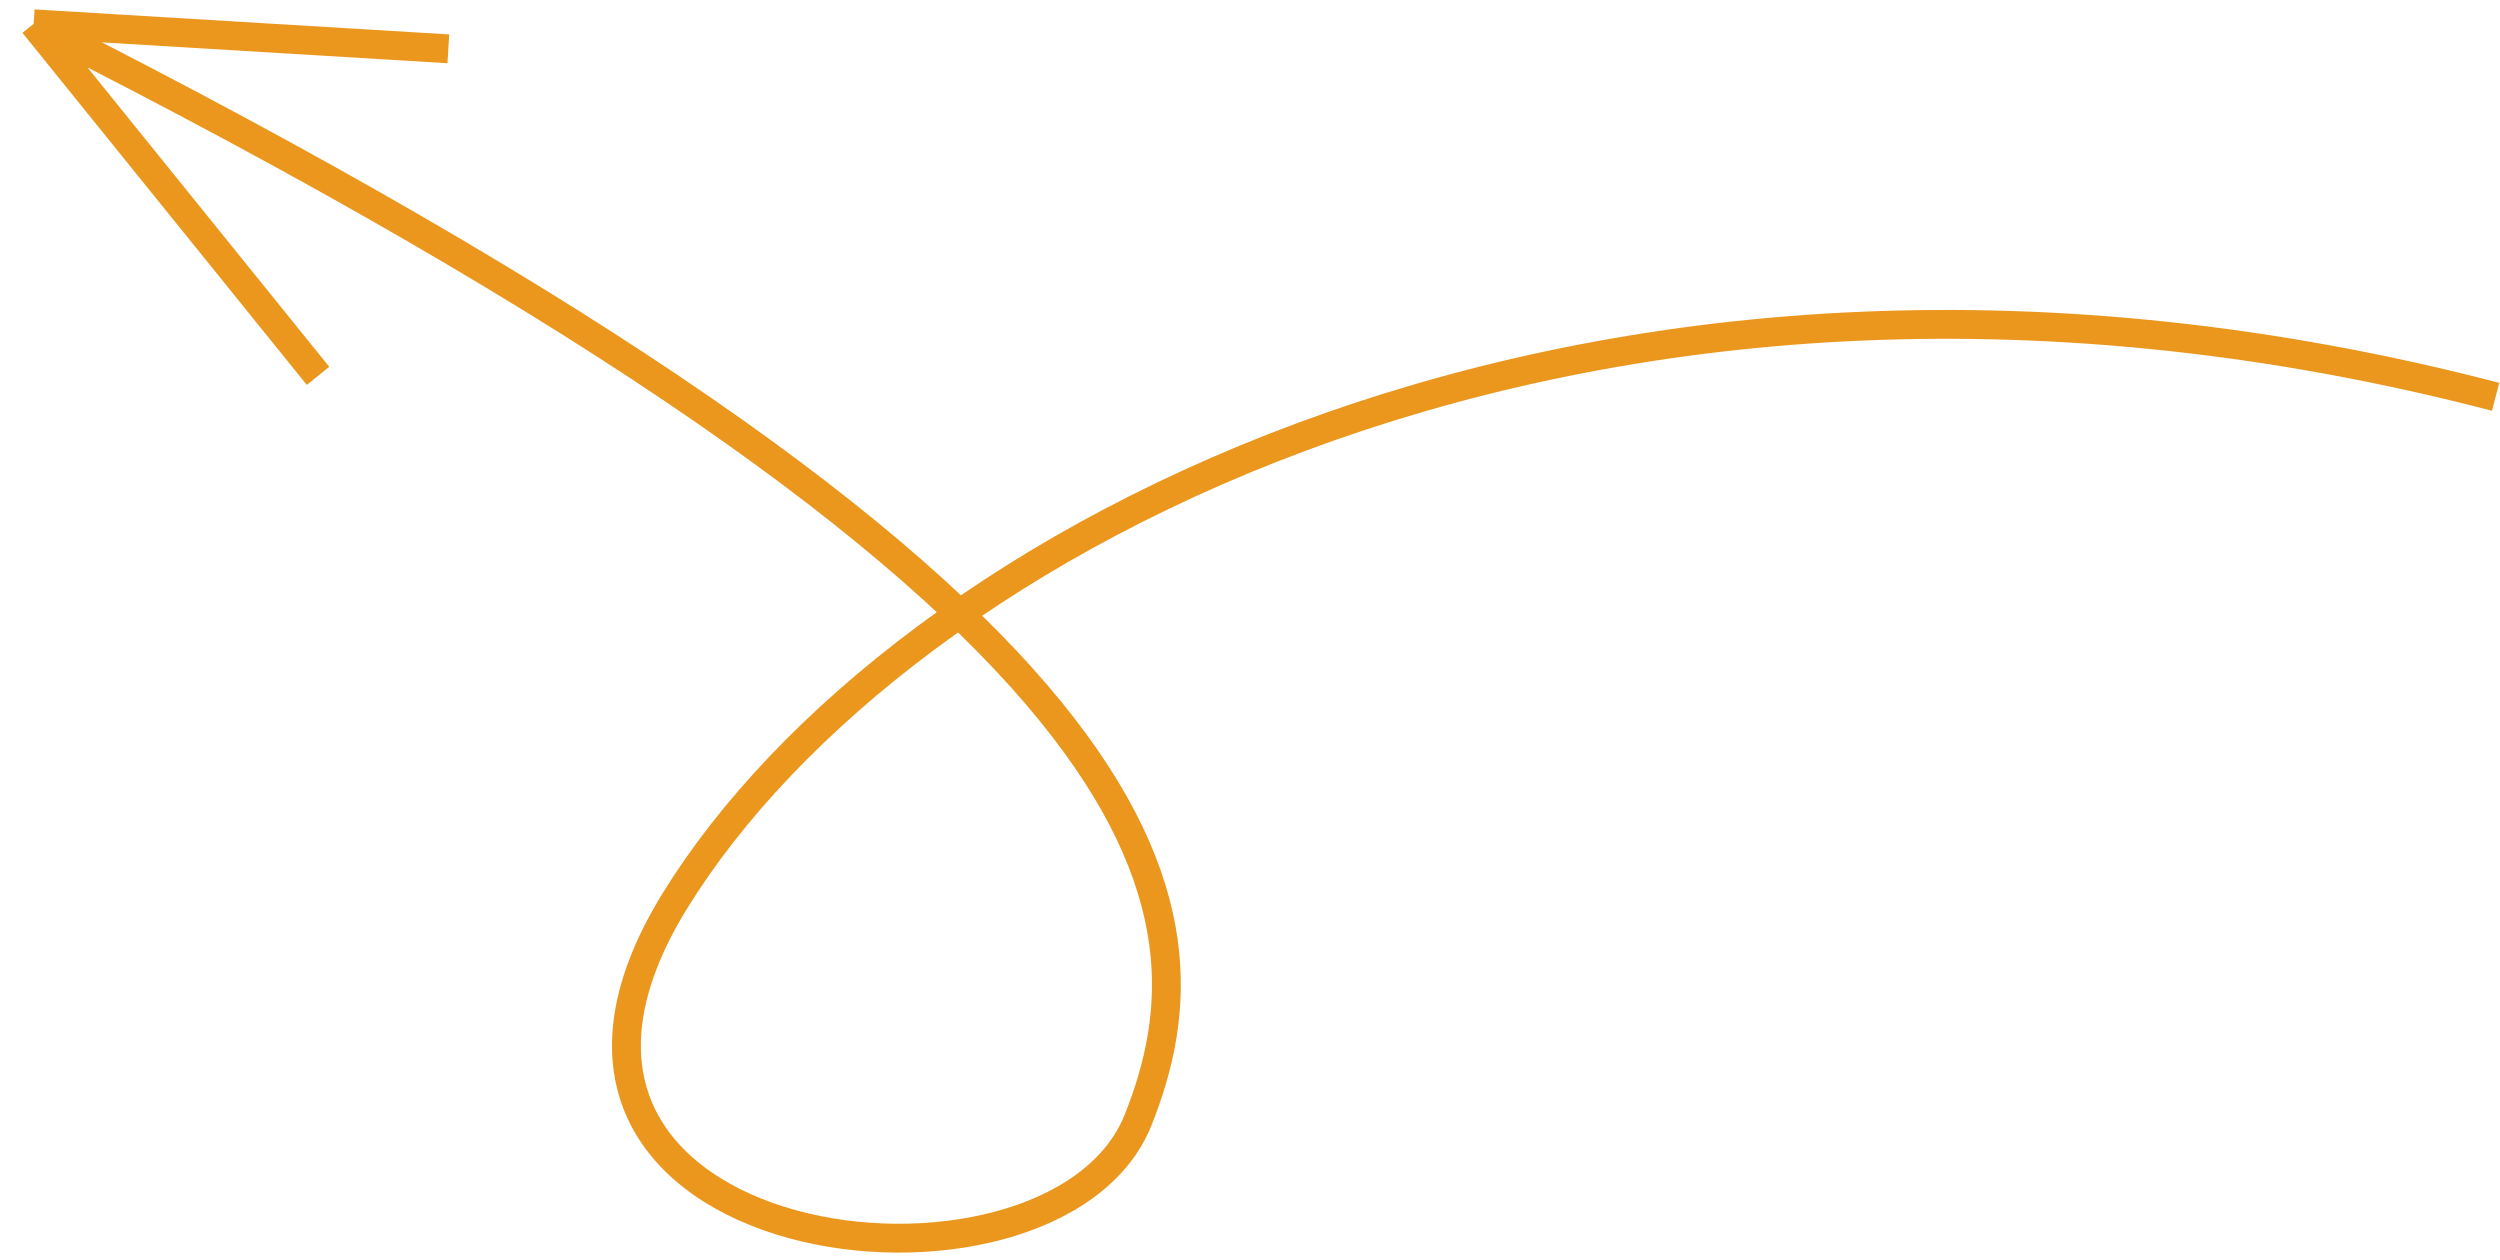 <svg width="260" height="131" viewBox="0 0 260 131" fill="none" xmlns="http://www.w3.org/2000/svg">
<path d="M259.543 41.269C165.936 16.863 93.237 56.391 70.216 93.644C47.196 130.897 109.57 138.545 118.366 116.467C127.163 94.389 123.343 62.978 3.503 2.476M3.503 2.476L33.075 39.088M3.503 2.476L46.626 5.077" stroke="#EB961D" stroke-width="3"/>
</svg>
